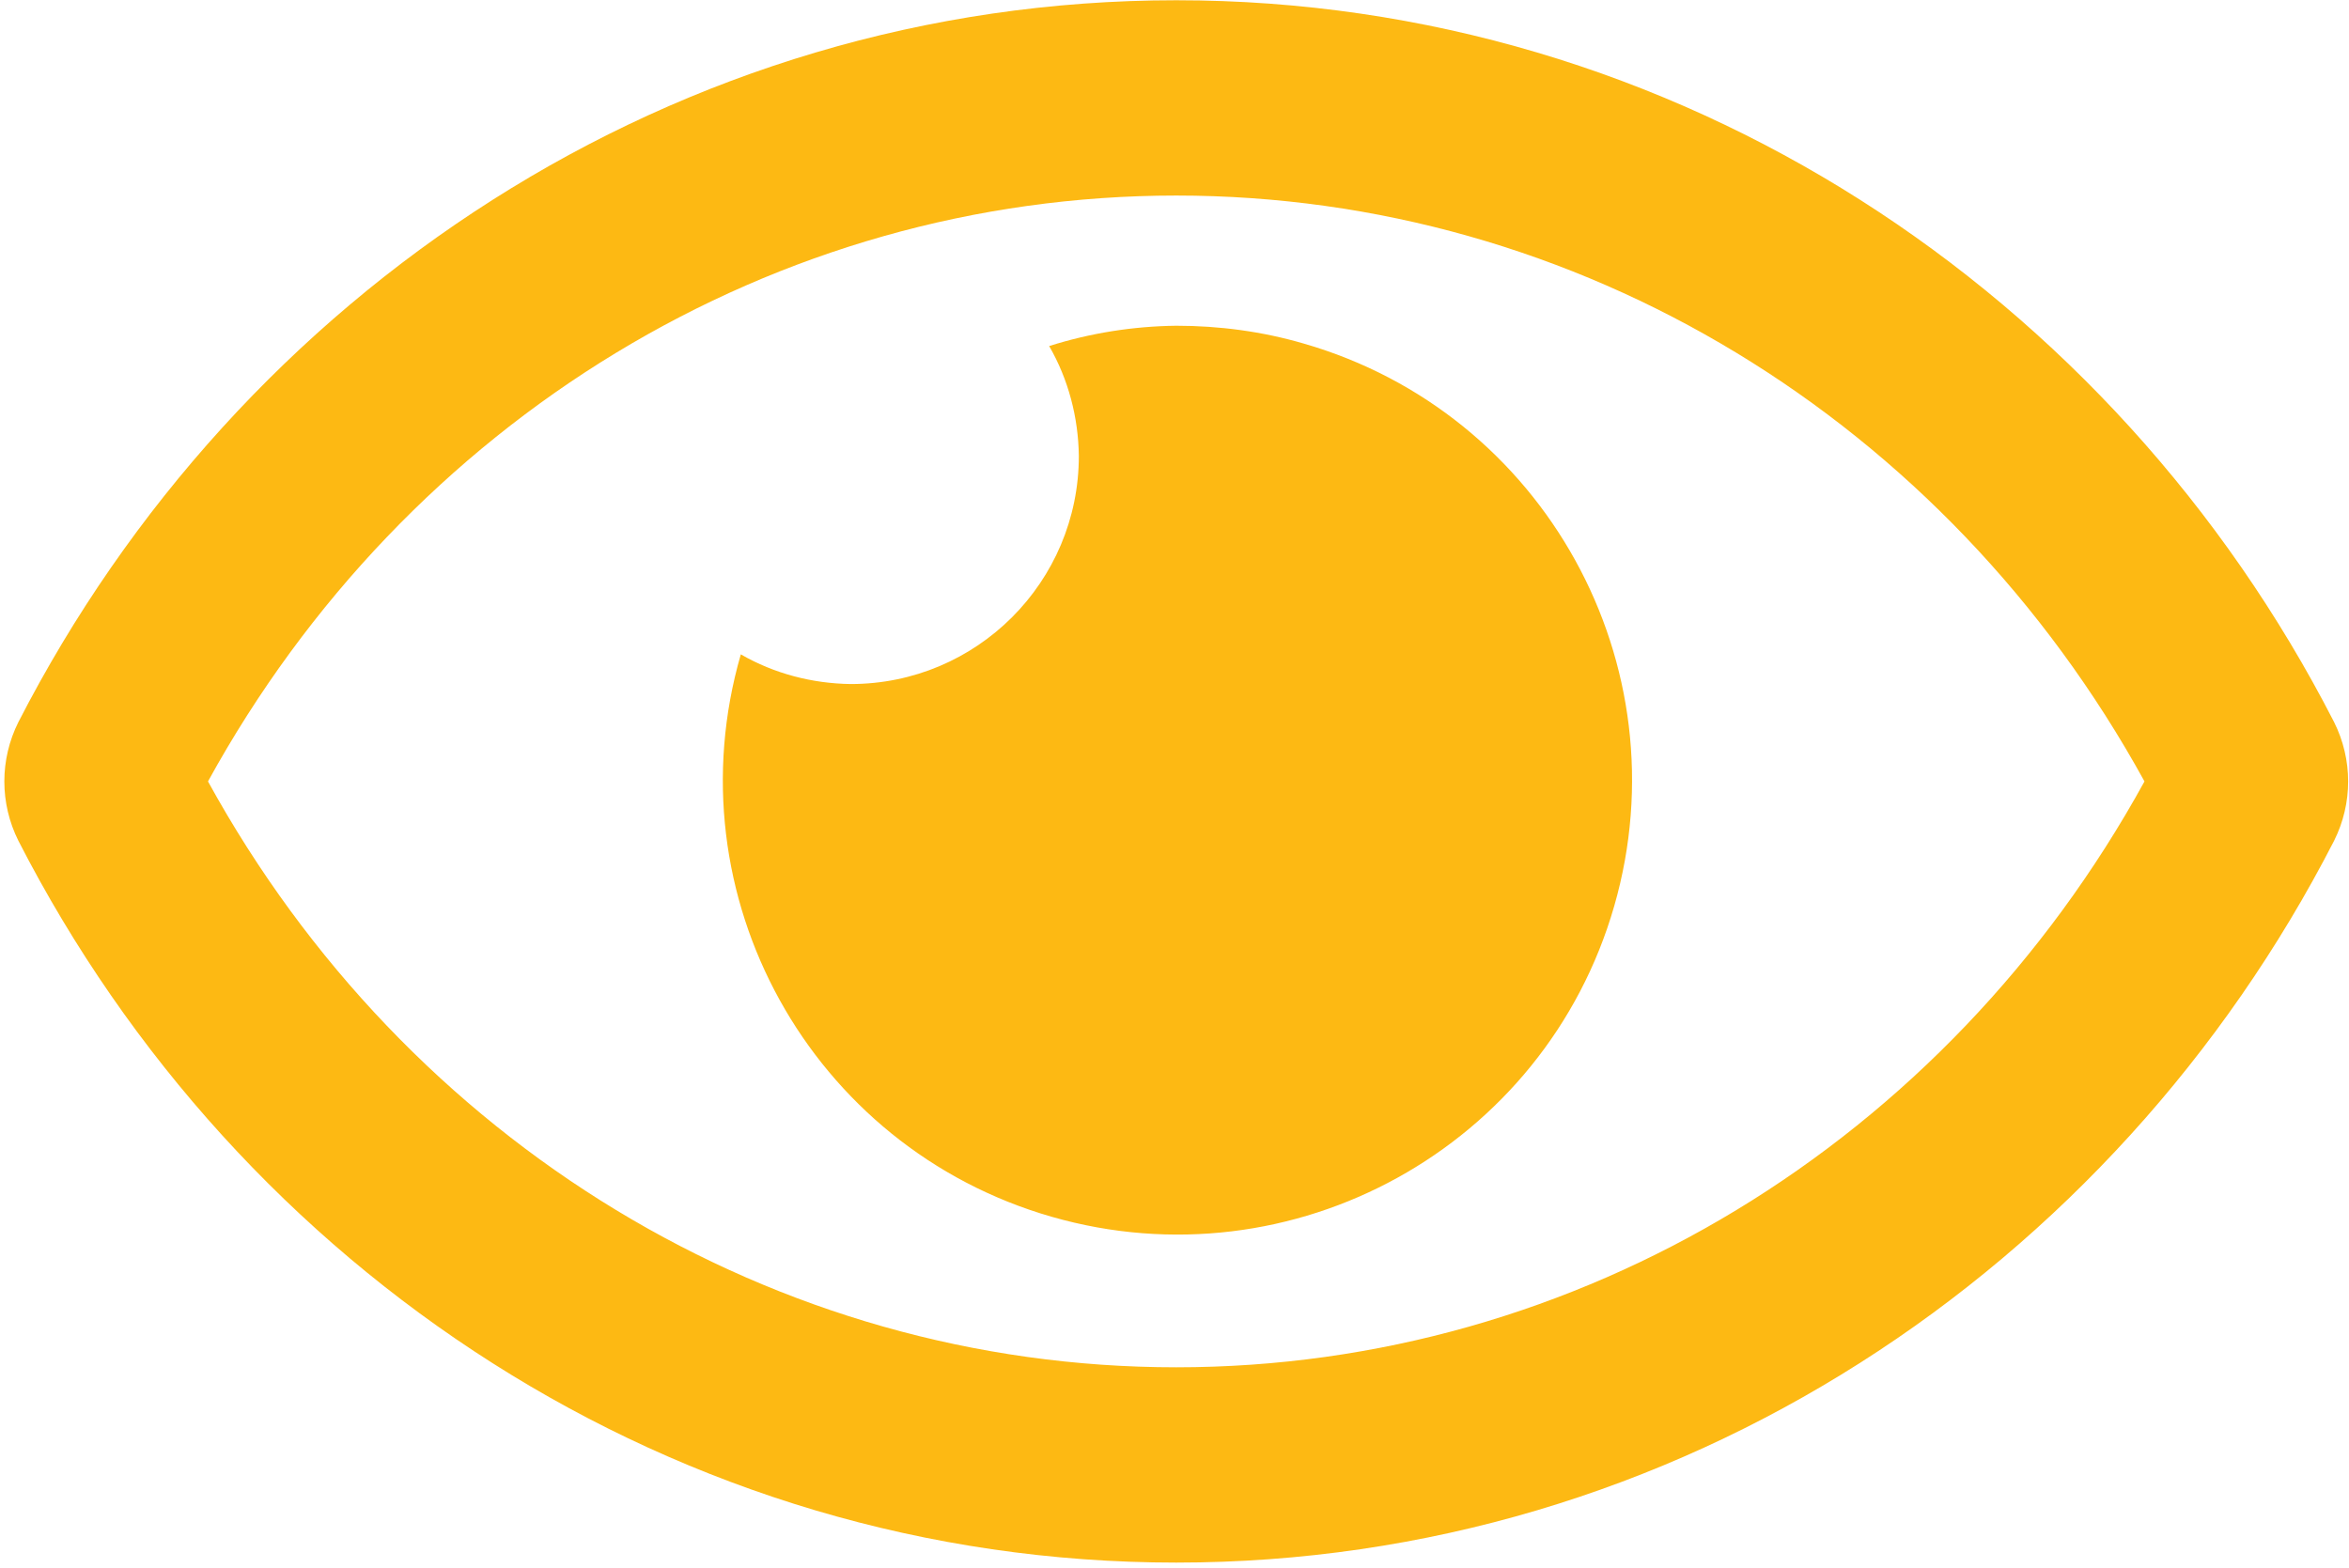 <svg width="451" height="301" viewBox="0 0 451 301" fill="none" xmlns="http://www.w3.org/2000/svg">
<path d="M225.834 62.549C217.534 62.649 209.334 63.949 201.434 66.449C205.134 72.849 207.034 80.149 207.134 87.549C207.134 111.749 187.534 131.349 163.334 131.349C155.934 131.249 148.634 129.349 142.234 125.649C128.834 171.949 155.634 220.349 201.934 233.649C248.234 246.949 296.634 220.249 309.934 173.949C323.234 127.649 296.534 79.249 250.234 65.949C242.334 63.649 234.134 62.549 225.834 62.549ZM448.134 138.649C405.734 55.949 321.834 0.049 225.834 0.049C129.834 0.049 45.934 56.049 3.534 138.649C-0.066 145.849 -0.066 154.249 3.534 161.449C45.934 244.149 129.834 300.049 225.834 300.049C321.834 300.049 405.734 244.049 448.134 161.449C451.734 154.249 451.734 145.849 448.134 138.649ZM225.834 262.549C148.734 262.549 78.134 219.549 39.934 150.049C78.134 80.549 148.734 37.549 225.834 37.549C302.934 37.549 373.534 80.549 411.734 150.049C373.534 219.549 302.934 262.549 225.834 262.549Z" fill="#FDB913"/>
</svg>
